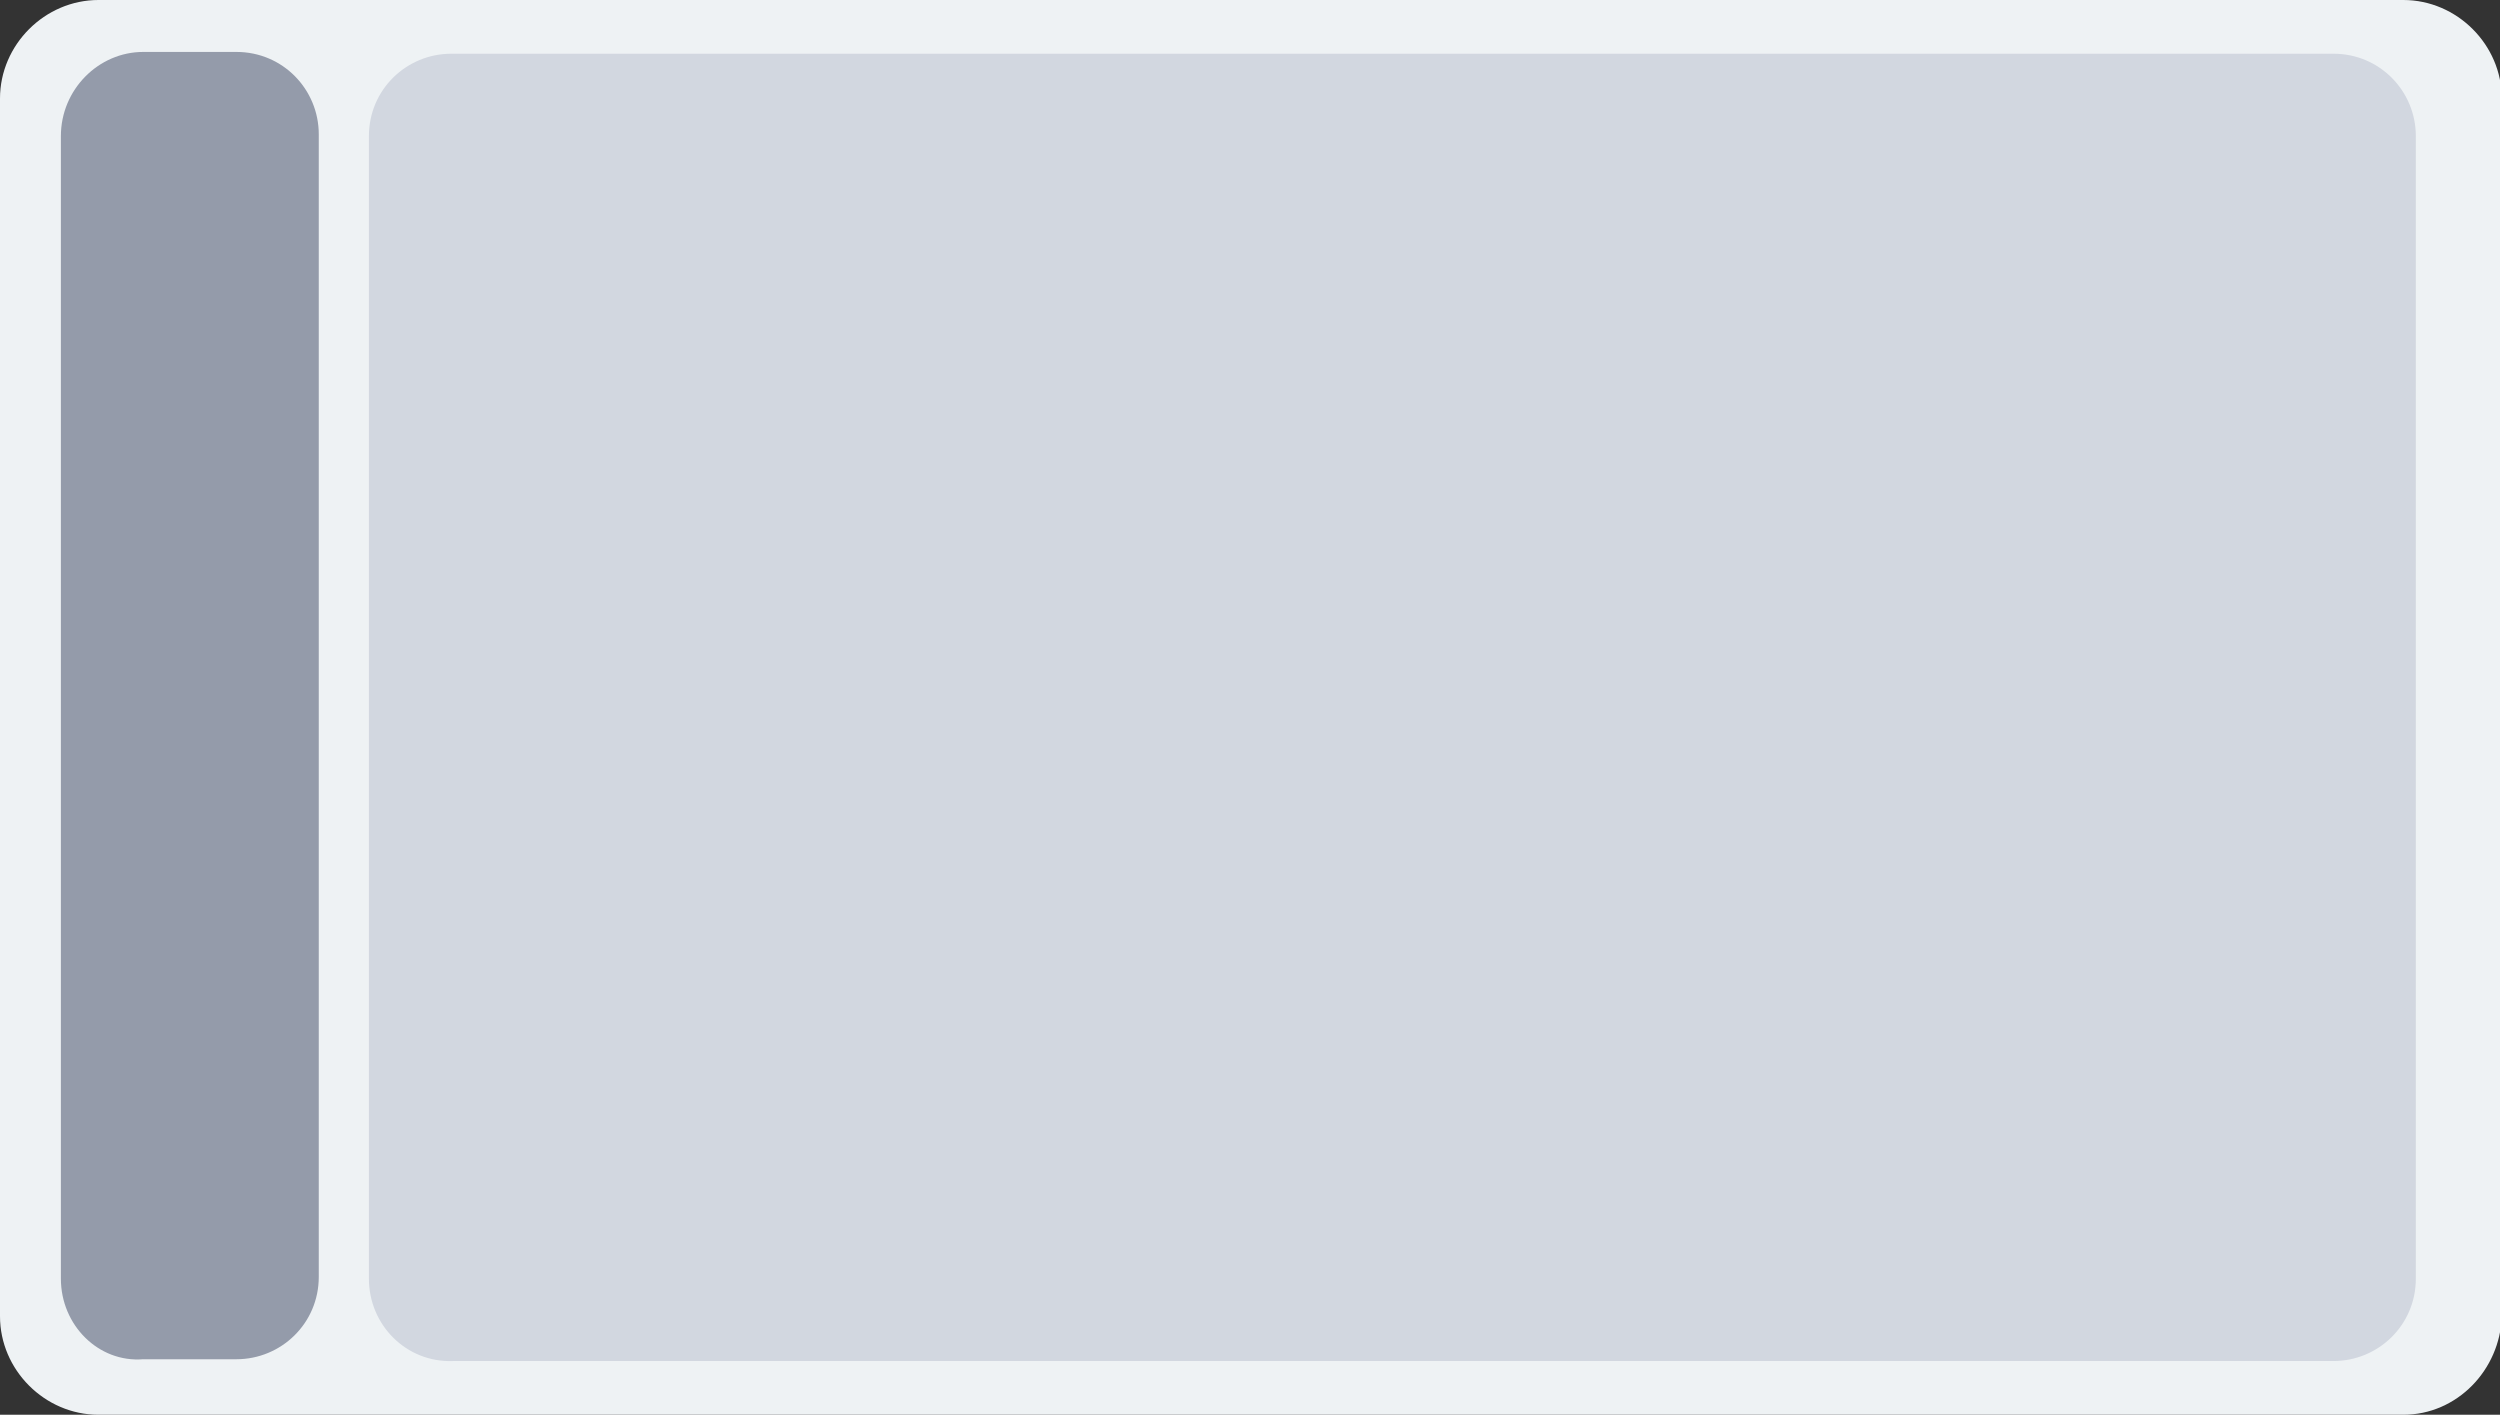 <?xml version="1.0" encoding="utf-8"?>
<!-- Generator: Adobe Illustrator 27.2.0, SVG Export Plug-In . SVG Version: 6.00 Build 0)  -->
<svg version="1.1" id="Layer_1" xmlns="http://www.w3.org/2000/svg" xmlns:xlink="http://www.w3.org/1999/xlink" x="0px" y="0px"
	 viewBox="0 0 139.6 79" style="enable-background:new 0 0 139.6 79;" xml:space="preserve">
<rect x="0" y="0" width="139.6" height="79" fill="#333333" stroke="none"/>
<style type="text/css">
	.st0{fill:#EEF2F4;}
	.st1{fill:#949BAA;}
	.st2{fill:#D2D7E0;}
</style>
<path class="st0" d="M134.2,79H5.5c-3,0-5.5-2.5-5.5-5.5v-68C0,2.5,2.5,0,5.5,0h128.7c3,0,5.5,2.5,5.5,5.5v68
	C139.6,76.5,137.2,79,134.2,79z"/>
<path class="st1" d="M3.4,71.4V7.6C3.4,5,5.5,2.9,8,2.9h5.2c2.6,0,4.6,2.1,4.6,4.6v63.8c0,2.6-2.1,4.6-4.6,4.6H8
	C5.5,76.1,3.4,74,3.4,71.4z"/>
<path class="st2" d="M20.6,71.4V7.6c0-2.6,2.1-4.6,4.6-4.6h105.1c2.6,0,4.6,2.1,4.6,4.6v63.8c0,2.6-2.1,4.6-4.6,4.6H25.3
	C22.7,76.1,20.6,74,20.6,71.4z"/>
</svg>
